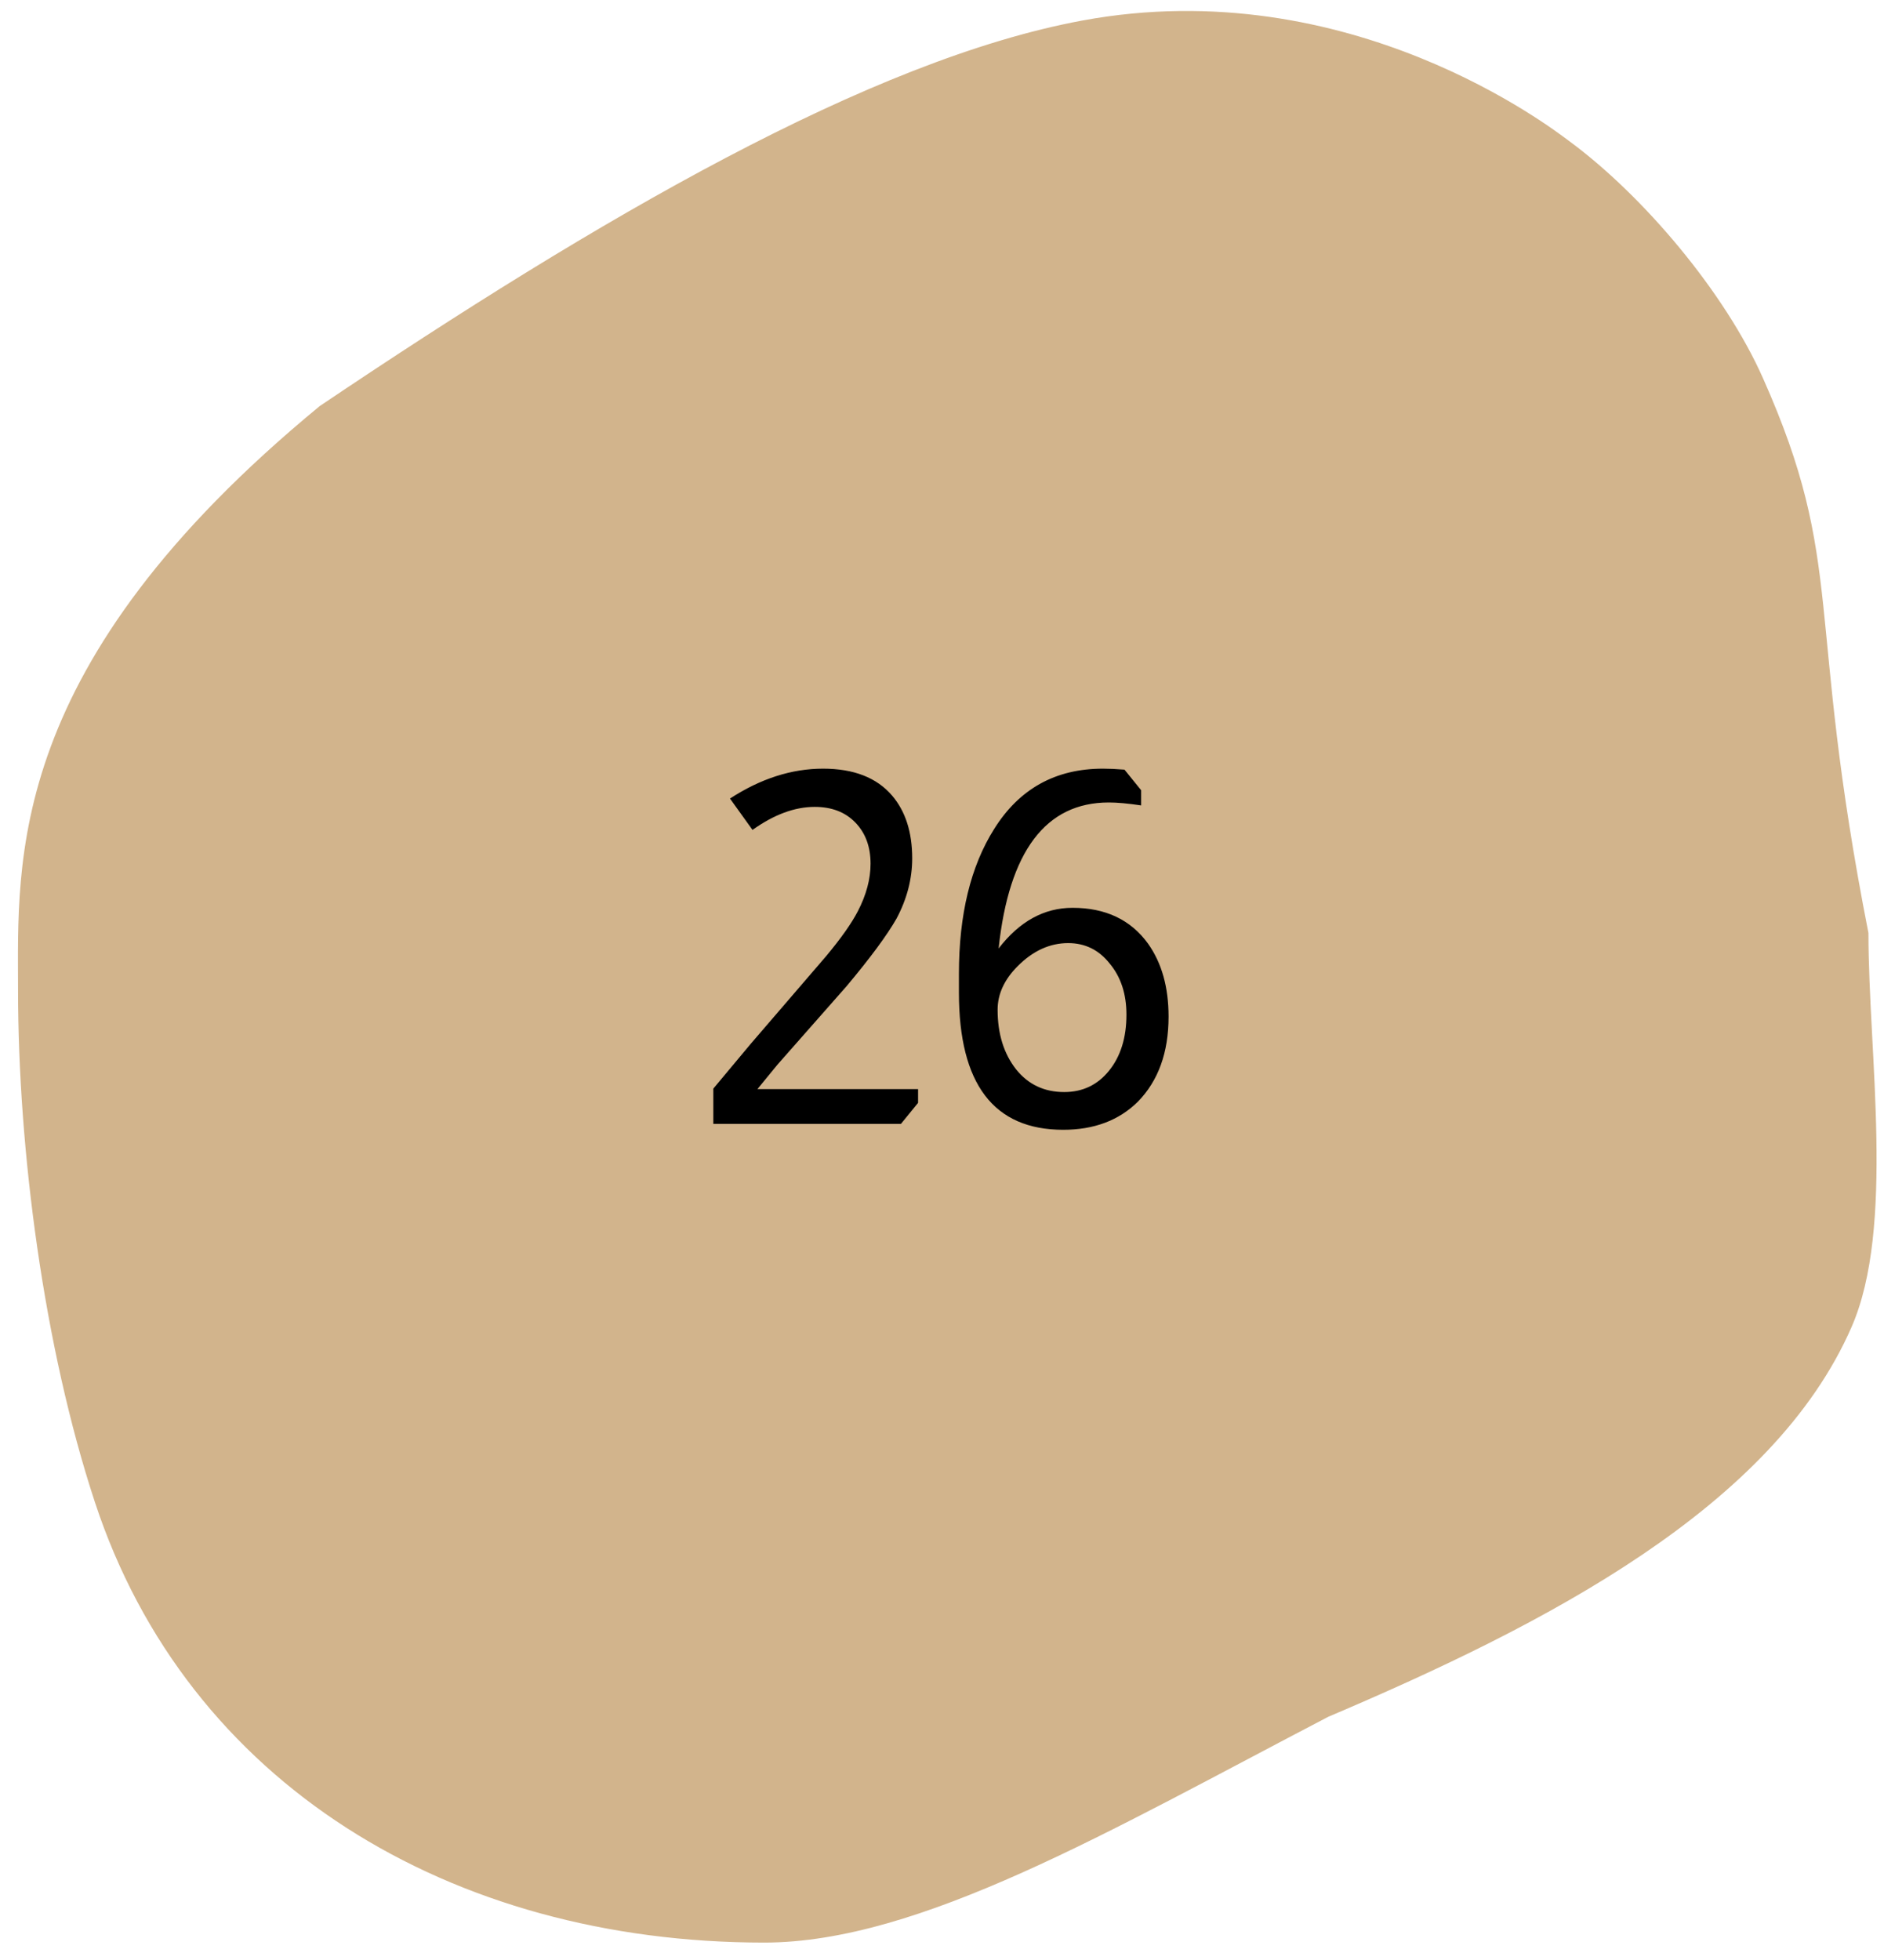 <svg width="50" height="52" viewBox="0 0 50 52" fill="none" xmlns="http://www.w3.org/2000/svg">
<path d="M20.279 51.158C16.201 51.158 12.441 50.128 9.405 48.177C6.294 46.178 4.036 43.257 2.877 39.73C1.631 35.945 0.857 30.784 0.857 26.261C0.857 26.128 0.857 25.992 0.856 25.854C0.85 24.181 0.841 22.099 1.813 19.652C2.96 16.762 5.217 13.957 8.712 11.078C12.895 8.264 16.405 6.12 19.442 4.522C23.141 2.577 26.2 1.398 28.792 0.918C29.68 0.754 30.587 0.671 31.49 0.671C33.76 0.671 36.035 1.182 38.253 2.189C39.042 2.548 40.222 3.154 41.369 4.011L41.412 4.043C43.424 5.522 45.492 8.048 46.442 10.185C47.718 13.051 47.87 14.61 48.121 17.192C48.298 19.012 48.519 21.276 49.209 24.792C49.21 25.639 49.259 26.567 49.311 27.549C49.45 30.193 49.608 33.189 48.793 35.054C46.746 39.74 40.725 42.811 35.105 45.198L35.091 45.203L35.078 45.21C34.367 45.581 33.663 45.953 32.982 46.312C28.06 48.913 23.809 51.158 20.279 51.158Z" fill="#D2B48C"/>
<path d="M20.279 50.779C23.716 50.779 27.928 48.553 32.806 45.976C33.487 45.616 34.191 45.244 34.903 44.873L34.93 44.859L34.957 44.848C40.509 42.49 46.453 39.465 48.446 34.902C49.225 33.119 49.07 30.171 48.933 27.569C48.882 26.596 48.833 25.676 48.83 24.829C48.142 21.316 47.922 19.051 47.744 17.229C47.496 14.685 47.347 13.15 46.096 10.34C45.17 8.257 43.152 5.794 41.188 4.349C41.177 4.341 41.162 4.33 41.143 4.316C40.023 3.479 38.868 2.886 38.097 2.535C35.928 1.55 33.705 1.051 31.49 1.051C30.61 1.051 29.726 1.132 28.861 1.292C26.306 1.764 23.283 2.931 19.617 4.859C16.596 6.448 13.103 8.582 8.938 11.383C5.502 14.217 3.286 16.968 2.164 19.793C1.22 22.171 1.228 24.212 1.235 25.852C1.235 25.991 1.236 26.127 1.236 26.261C1.236 30.746 2.002 35.862 3.236 39.611C4.368 43.054 6.572 45.906 9.609 47.857C12.584 49.768 16.273 50.779 20.279 50.779ZM20.279 51.538C11.963 51.538 4.975 47.325 2.517 39.849C1.159 35.722 0.479 30.503 0.479 26.261C0.479 22.833 0.121 17.659 8.486 10.773C15.868 5.806 23.105 1.584 28.723 0.545C35.826 -0.77 41.225 3.434 41.636 3.736C43.626 5.2 45.782 7.767 46.787 10.031C49 14.999 47.907 16.212 49.587 24.754C49.587 27.952 50.298 32.557 49.139 35.207C47.057 39.974 41.076 43.075 35.252 45.547C29.429 48.582 24.406 51.538 20.279 51.538Z" fill="#D2B48C"/>
<path d="M19.373 21.186C20.187 20.657 21.011 20.393 21.843 20.393C22.657 20.393 23.268 20.631 23.676 21.108C24.031 21.524 24.209 22.078 24.209 22.772C24.209 23.318 24.07 23.851 23.793 24.371C23.541 24.813 23.099 25.411 22.467 26.165L20.634 28.245L20.101 28.895H24.365V29.259L23.91 29.818H18.931V28.882L19.919 27.699L21.921 25.372C22.319 24.895 22.601 24.496 22.766 24.176C22.991 23.742 23.104 23.322 23.104 22.915C23.104 22.464 22.969 22.1 22.701 21.823C22.432 21.545 22.072 21.407 21.622 21.407C21.093 21.407 20.543 21.61 19.971 22.018L19.373 21.186ZM26.502 25.164C27.057 24.444 27.711 24.085 28.465 24.085C29.34 24.085 30.008 24.401 30.467 25.034C30.831 25.545 31.013 26.191 31.013 26.971C31.013 27.924 30.74 28.678 30.194 29.233C29.691 29.727 29.033 29.974 28.218 29.974C26.372 29.974 25.449 28.76 25.449 26.334V25.84C25.449 24.262 25.761 22.98 26.385 21.992C27.052 20.926 28.014 20.393 29.271 20.393C29.427 20.393 29.618 20.401 29.843 20.419L30.285 20.965V21.368C29.938 21.316 29.652 21.29 29.427 21.29C27.754 21.29 26.779 22.581 26.502 25.164ZM29.895 26.919C29.895 26.373 29.748 25.922 29.453 25.567C29.167 25.203 28.799 25.021 28.348 25.021C27.863 25.021 27.416 25.224 27.009 25.632C26.654 25.987 26.476 26.373 26.476 26.789C26.476 27.43 26.641 27.959 26.97 28.375C27.291 28.773 27.715 28.973 28.244 28.973C28.729 28.973 29.124 28.786 29.427 28.414C29.739 28.032 29.895 27.534 29.895 26.919Z" fill="black"/>
</svg>
